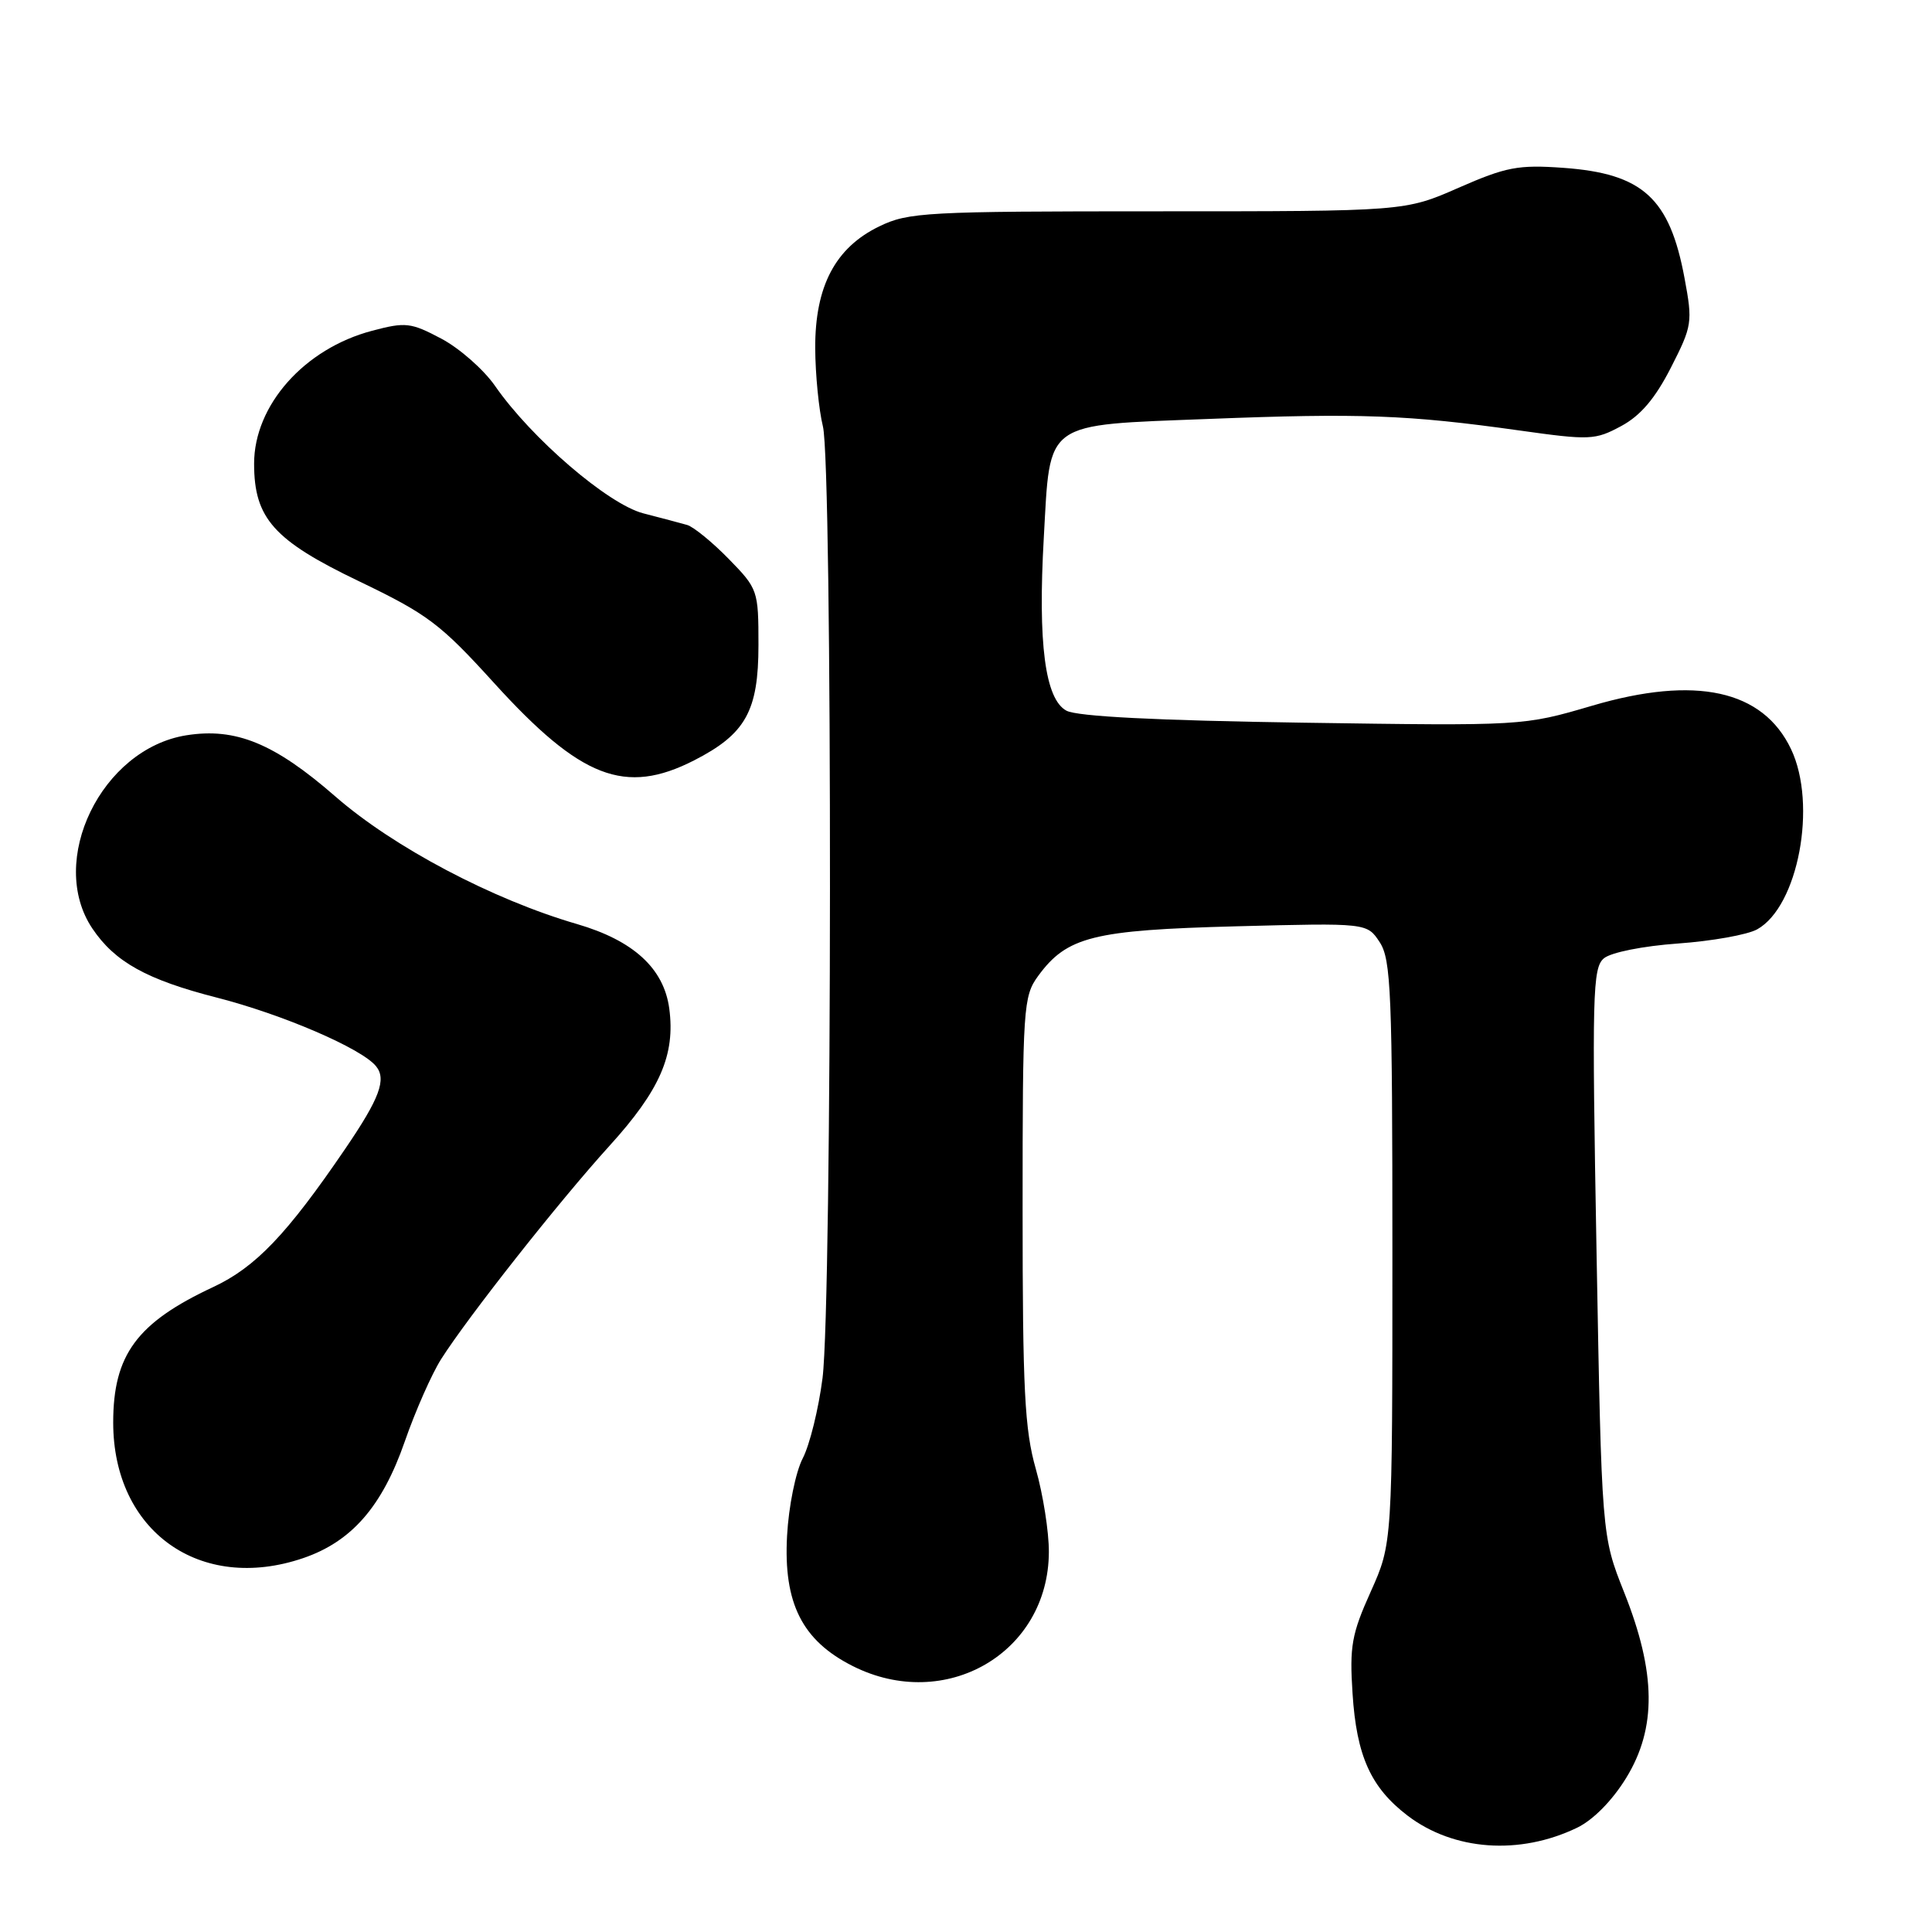 <?xml version="1.0" encoding="UTF-8" standalone="no"?>
<!DOCTYPE svg PUBLIC "-//W3C//DTD SVG 1.1//EN" "http://www.w3.org/Graphics/SVG/1.1/DTD/svg11.dtd" >
<svg xmlns="http://www.w3.org/2000/svg" xmlns:xlink="http://www.w3.org/1999/xlink" version="1.1" viewBox="0 0 256 256">
 <g >
 <path fill="currentColor"
d=" M 208.98 242.18 C 211.11 241.15 213.64 238.58 215.48 235.58 C 219.53 228.98 219.45 221.65 215.21 211.00 C 212.23 203.50 212.23 203.50 211.55 165.92 C 210.93 131.69 211.02 128.23 212.53 126.98 C 213.46 126.20 217.72 125.35 222.34 125.02 C 226.83 124.70 231.55 123.86 232.84 123.14 C 238.27 120.11 240.81 106.62 237.33 99.28 C 233.60 91.42 224.70 89.47 210.97 93.51 C 201.84 96.19 201.84 96.19 172.66 95.76 C 153.22 95.47 142.76 94.94 141.31 94.17 C 138.48 92.65 137.51 85.26 138.31 71.21 C 139.19 55.61 138.13 56.37 160.20 55.51 C 180.21 54.73 186.53 54.96 201.33 57.04 C 210.66 58.35 211.36 58.32 214.81 56.46 C 217.38 55.08 219.31 52.81 221.40 48.72 C 224.23 43.17 224.30 42.71 223.21 36.86 C 221.24 26.24 217.67 23.00 207.16 22.24 C 201.16 21.81 199.57 22.12 193.27 24.88 C 186.16 28.00 186.16 28.00 153.40 28.00 C 122.67 28.00 120.37 28.12 116.50 30.00 C 110.68 32.82 107.99 37.93 108.02 46.14 C 108.04 49.64 108.50 54.30 109.04 56.50 C 110.32 61.63 110.27 172.47 108.99 182.60 C 108.47 186.67 107.29 191.47 106.36 193.25 C 105.43 195.05 104.50 199.62 104.29 203.50 C 103.80 212.43 106.29 217.38 112.97 220.75 C 125.27 226.96 138.94 219.02 138.98 205.64 C 138.99 202.97 138.21 198.02 137.25 194.64 C 135.77 189.45 135.50 184.15 135.50 160.32 C 135.50 133.43 135.59 132.02 137.56 129.32 C 141.38 124.10 144.85 123.24 163.82 122.74 C 181.14 122.29 181.14 122.29 182.82 124.85 C 184.32 127.14 184.50 131.56 184.50 165.96 C 184.50 204.50 184.50 204.50 181.63 210.90 C 179.10 216.52 178.81 218.15 179.22 224.40 C 179.75 232.68 181.64 236.86 186.51 240.58 C 192.62 245.23 201.35 245.86 208.98 242.18 Z  M 40.17 206.46 C 46.59 204.27 50.64 199.63 53.64 190.99 C 55.04 186.96 57.21 182.05 58.46 180.08 C 62.04 174.45 74.11 159.15 80.74 151.85 C 87.46 144.45 89.50 139.77 88.68 133.63 C 87.96 128.31 83.93 124.62 76.45 122.44 C 65.27 119.19 52.14 112.26 44.43 105.53 C 36.35 98.49 31.23 96.39 24.69 97.43 C 13.43 99.23 6.22 114.09 12.25 123.05 C 15.23 127.47 19.45 129.81 28.70 132.18 C 37.43 134.41 47.88 138.91 49.81 141.26 C 51.25 143.00 50.32 145.51 45.74 152.23 C 38.03 163.55 33.86 167.92 28.25 170.54 C 18.14 175.26 15.00 179.52 15.00 188.49 C 15.00 202.89 26.51 211.11 40.17 206.46 Z  M 91.98 100.75 C 98.80 97.26 100.50 94.22 100.50 85.47 C 100.50 78.23 100.43 78.02 96.55 74.05 C 94.38 71.83 91.90 69.81 91.05 69.56 C 90.20 69.32 87.58 68.62 85.24 68.02 C 80.57 66.81 70.41 58.08 65.60 51.14 C 64.10 48.98 60.90 46.16 58.49 44.88 C 54.43 42.73 53.74 42.65 49.30 43.83 C 40.32 46.20 33.67 53.70 33.67 61.44 C 33.67 68.68 36.27 71.60 47.55 77.01 C 56.67 81.39 58.34 82.65 65.44 90.47 C 76.95 103.15 82.83 105.42 91.98 100.75 Z "/>
</g>
</svg>